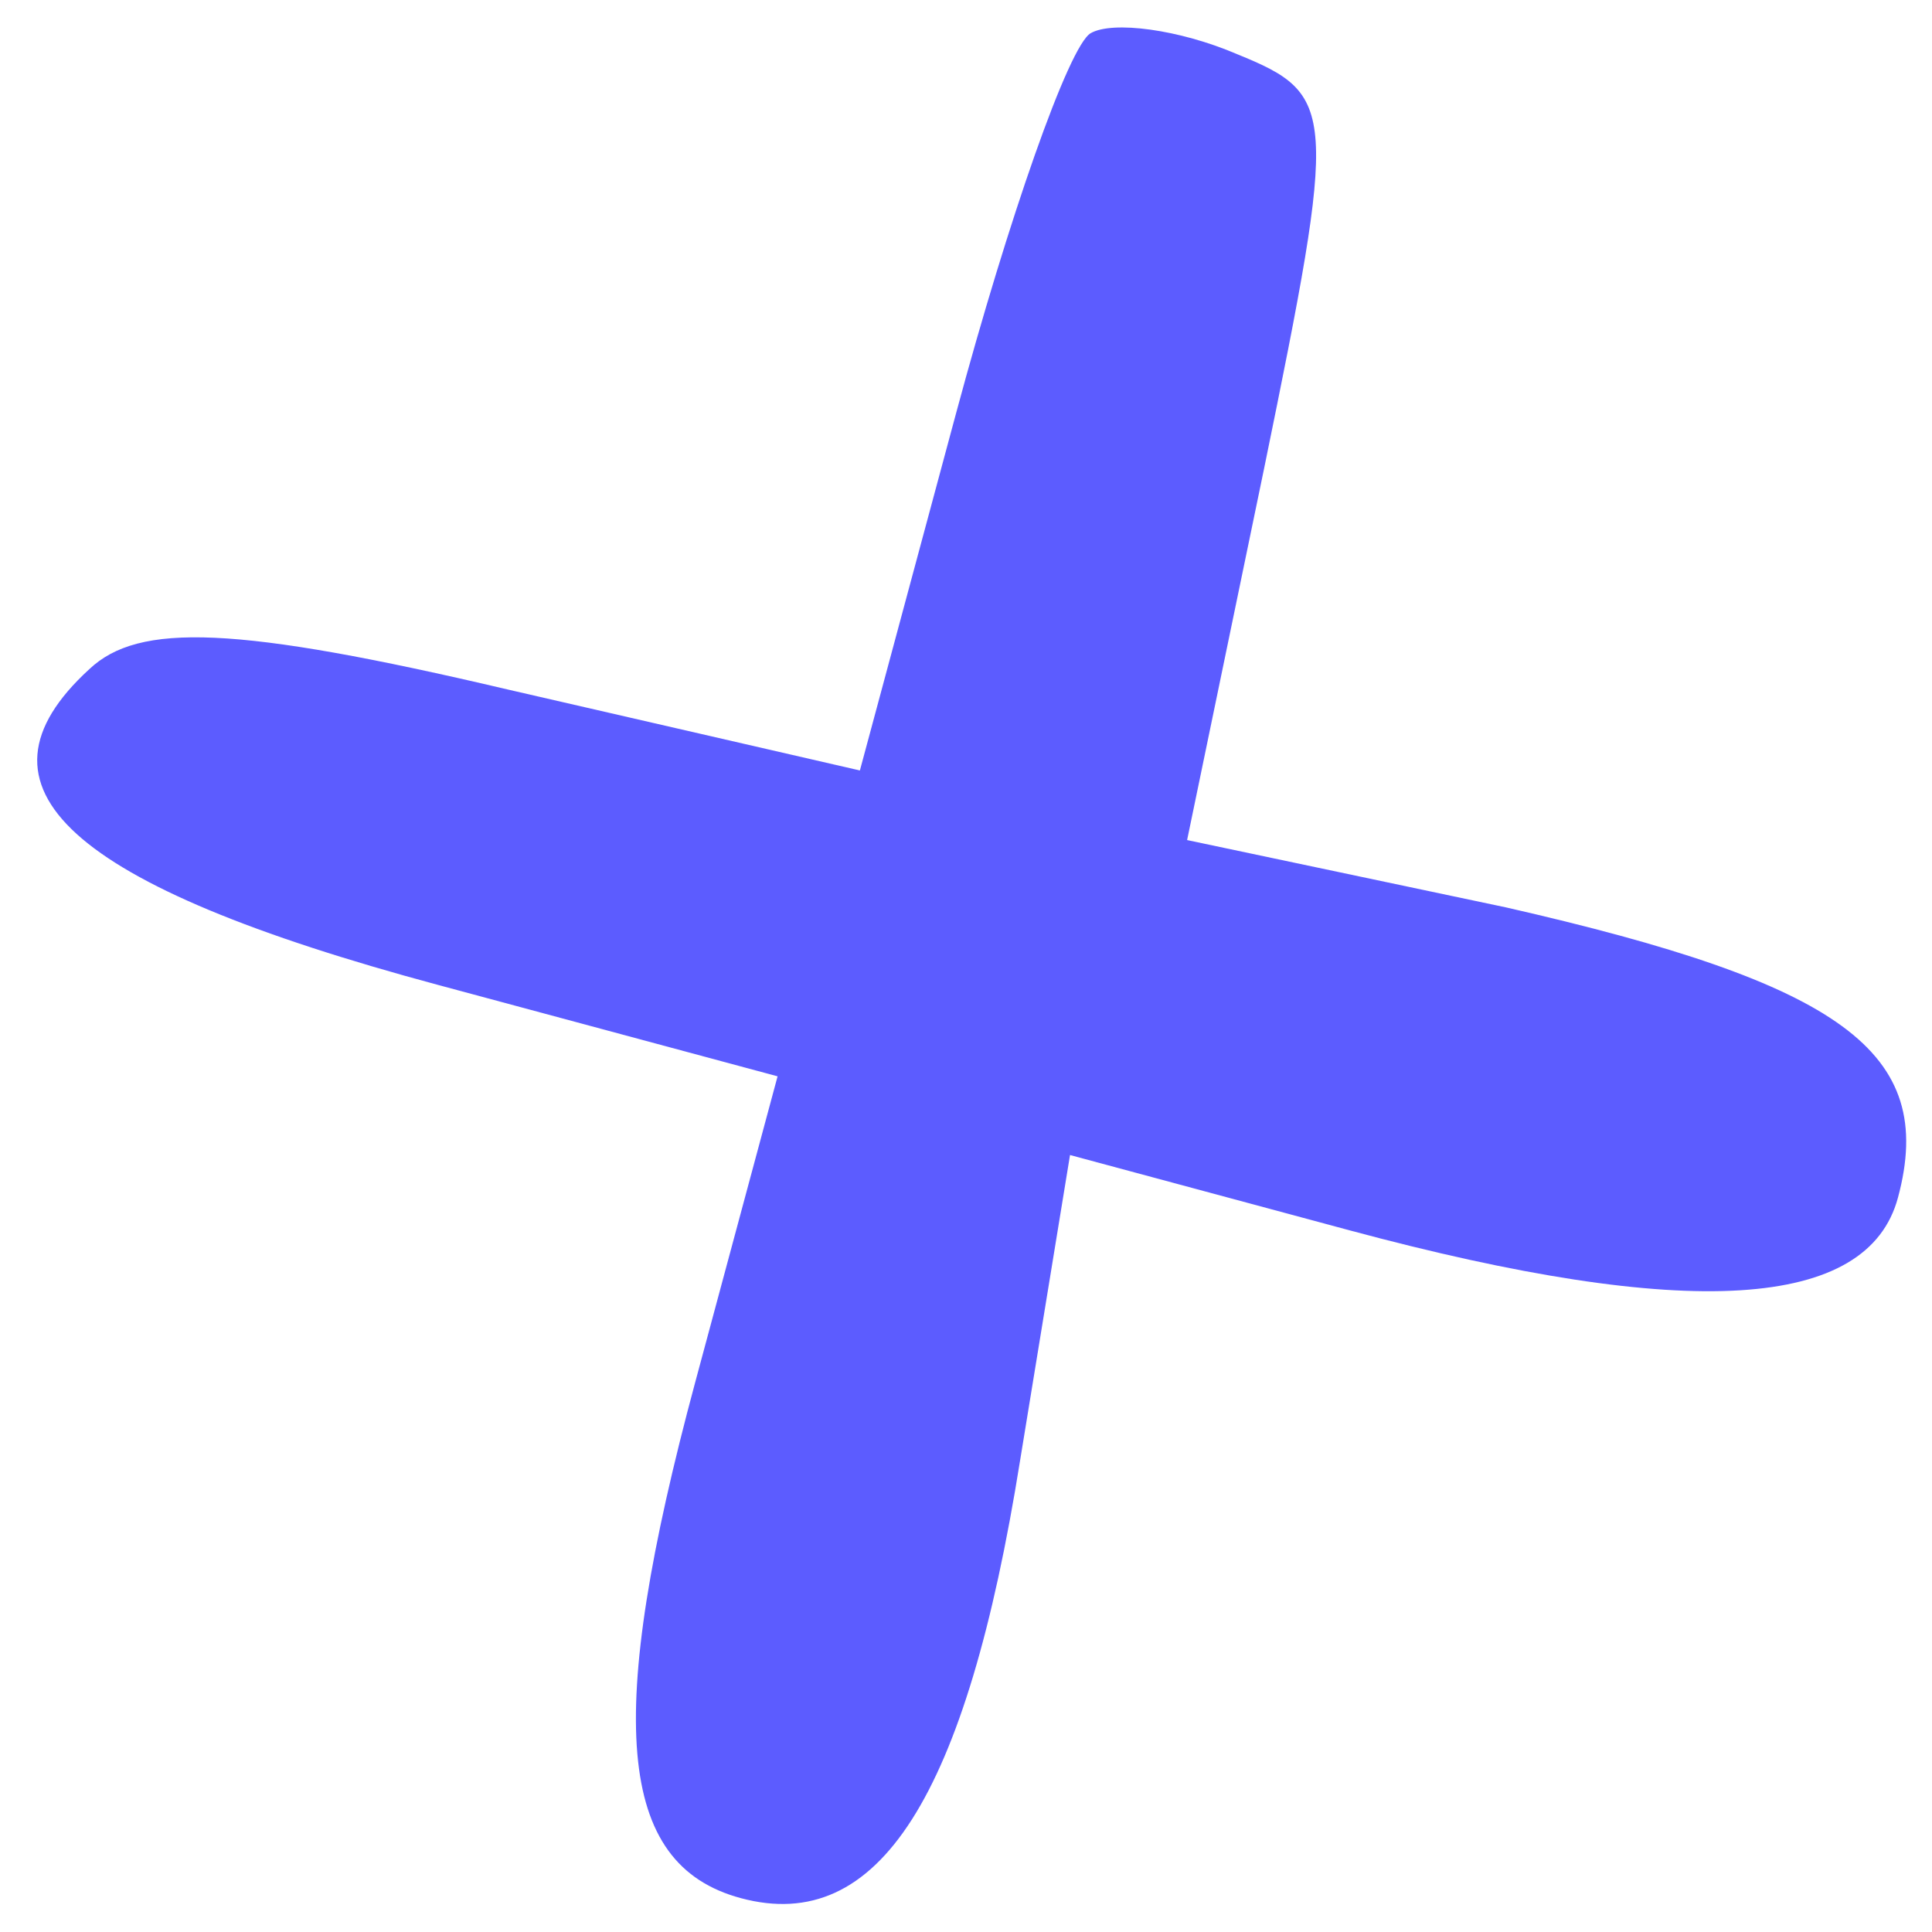 <svg width="38" height="38" viewBox="0 0 38 38" fill="none" xmlns="http://www.w3.org/2000/svg">
<path d="M21.452 0.653C21.022 0.901 19.833 4.307 18.807 8.12L16.913 15.154L9.993 13.563C4.619 12.299 2.728 12.244 1.755 13.163C-0.774 15.482 1.337 17.413 8.611 19.371L15.294 21.17L13.674 27.187C11.895 33.796 12.118 36.674 14.571 37.334C17.278 38.063 19.007 35.347 20.064 28.725L21.046 22.718L26.544 24.199C33.226 25.997 36.737 25.761 37.33 23.558C38.106 20.677 36.197 19.345 29.615 17.846L23.349 16.523L24.865 9.206C26.312 2.143 26.296 1.866 24.334 1.066C23.196 0.577 21.881 0.405 21.452 0.653Z" fill="#5C5CFF"/>
</svg>
